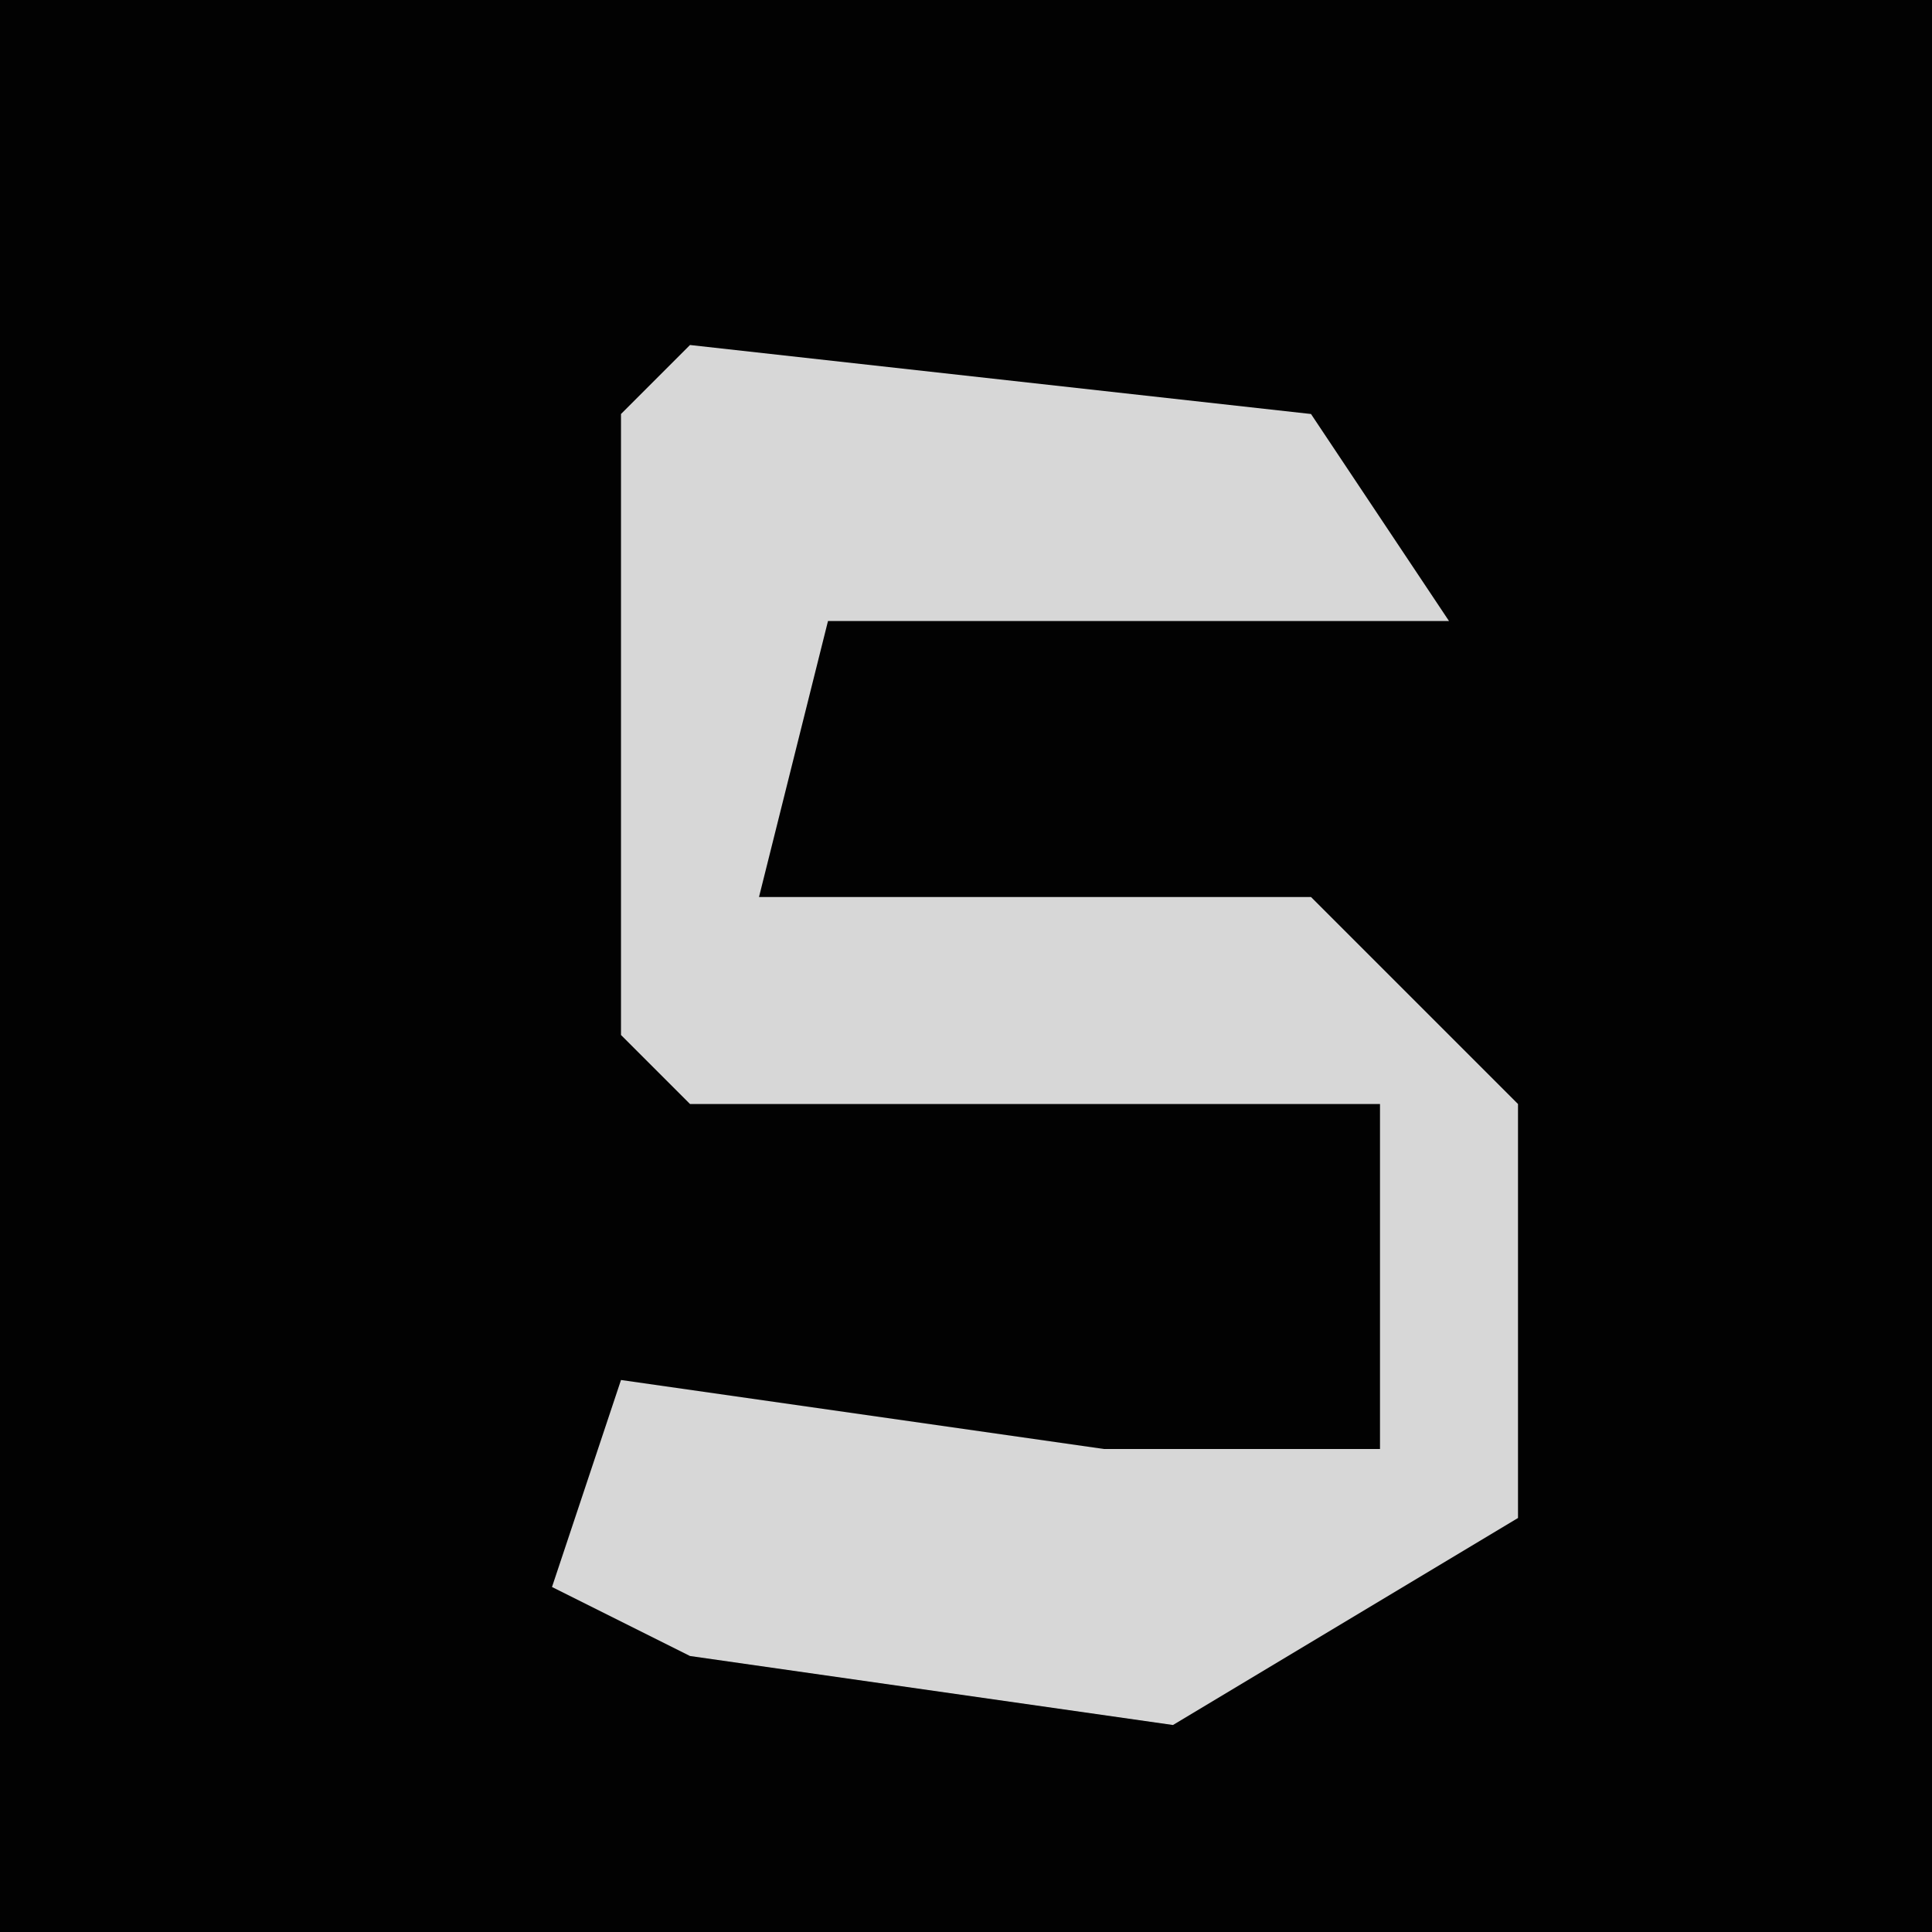 <?xml version="1.0" encoding="UTF-8"?>
<svg version="1.1" xmlns="http://www.w3.org/2000/svg" width="28" height="28">
<path d="M0,0 L28,0 L28,28 L0,28 Z " fill="#020202" transform="translate(0,0)"/>
<path d="M0,0 L9,1 L11,4 L2,4 L1,8 L9,8 L12,11 L12,17 L7,20 L0,19 L-2,18 L-1,15 L6,16 L10,16 L10,11 L0,11 L-1,10 L-1,1 Z " fill="#D7D7D7" transform="translate(10,5)"/>
</svg>
